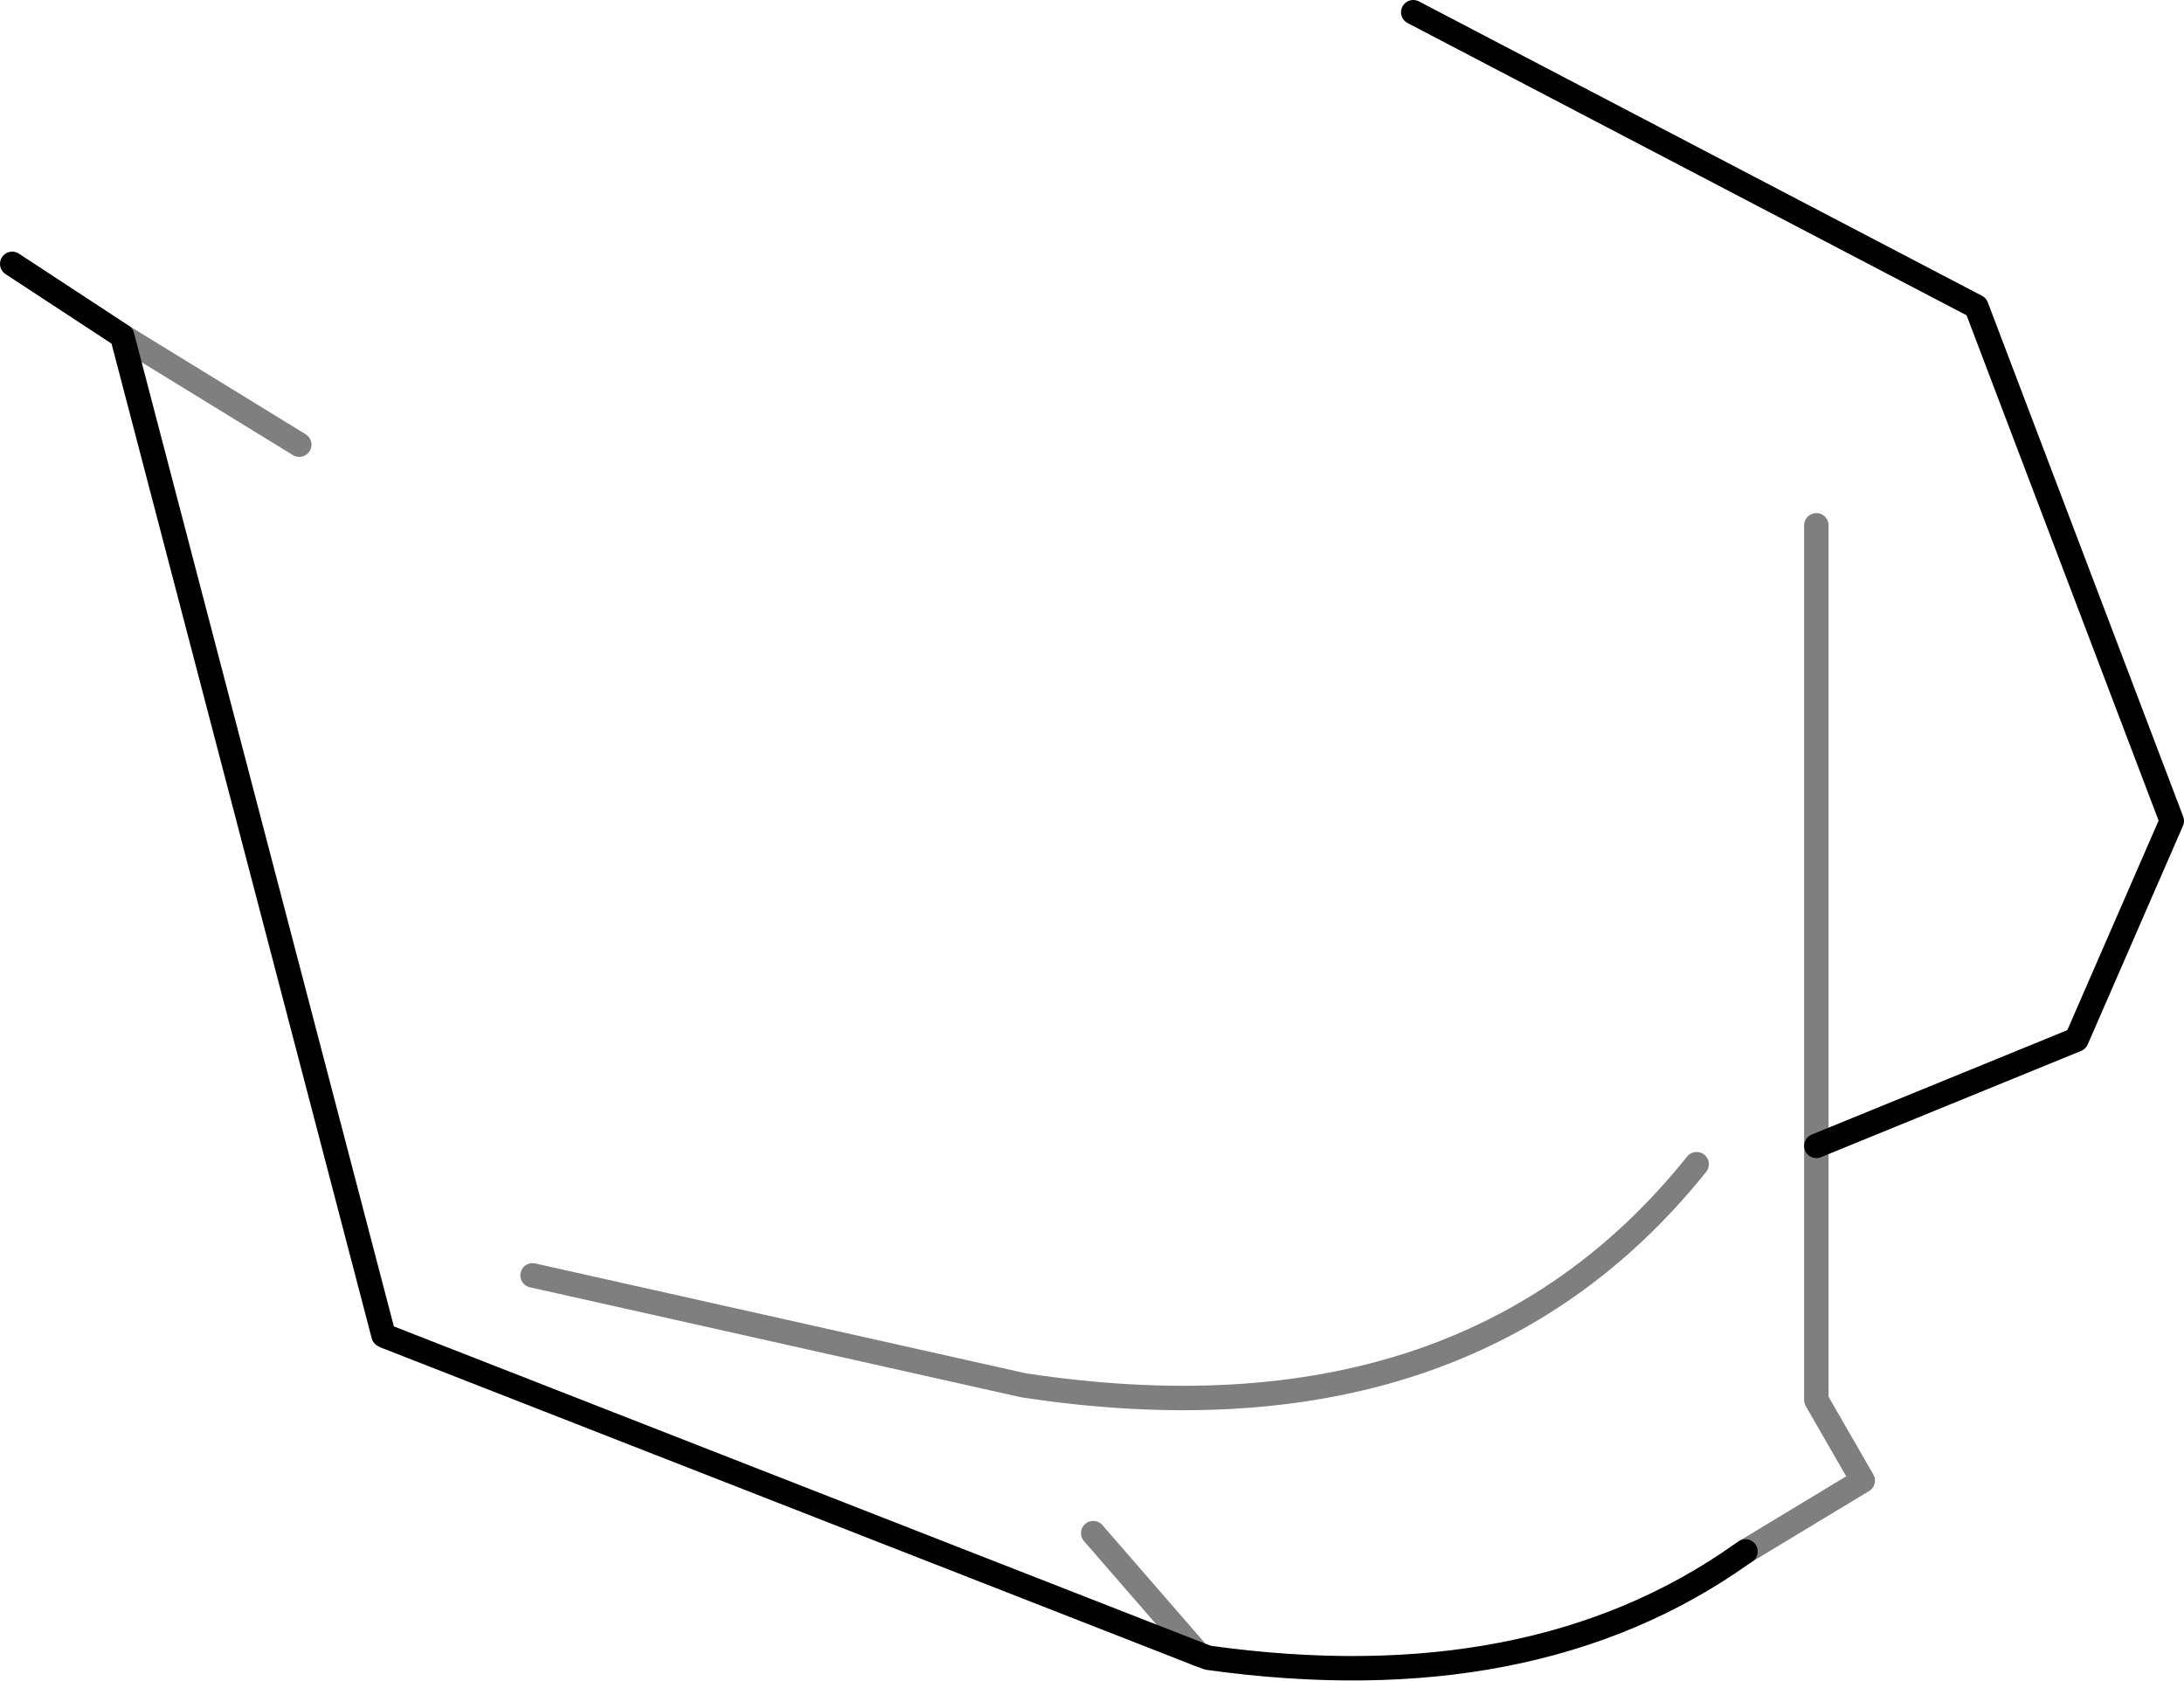 <?xml version="1.0" encoding="UTF-8" standalone="no"?>
<svg xmlns:xlink="http://www.w3.org/1999/xlink" height="68.8px" width="89.4px" xmlns="http://www.w3.org/2000/svg">
  <g transform="matrix(1.0, 0.0, 0.0, 1.0, -213.2, -360.9)">
    <path d="M218.2 374.65 L228.9 415.55 229.0 415.6 262.25 428.6 M218.2 374.65 L213.7 371.7 M271.05 361.4 L294.1 373.45 302.1 394.5 298.2 403.45 287.55 407.8 M284.65 424.4 L284.5 424.5 Q275.9 430.6 262.65 428.75 L262.25 428.6" fill="none" stroke="#000000" stroke-linecap="round" stroke-linejoin="round" stroke-width="1.0"/>
    <path d="M225.45 379.1 L218.2 374.65 M262.25 428.6 L257.95 423.65 M287.55 407.8 L287.55 418.2 289.45 421.5 284.65 424.4 M282.65 408.55 Q273.2 420.35 255.1 417.6 L235.0 413.1 M287.55 407.8 L287.55 382.4" fill="none" stroke="#000000" stroke-linecap="round" stroke-linejoin="round" stroke-opacity="0.502" stroke-width="1.0"/>
  </g>
</svg>
